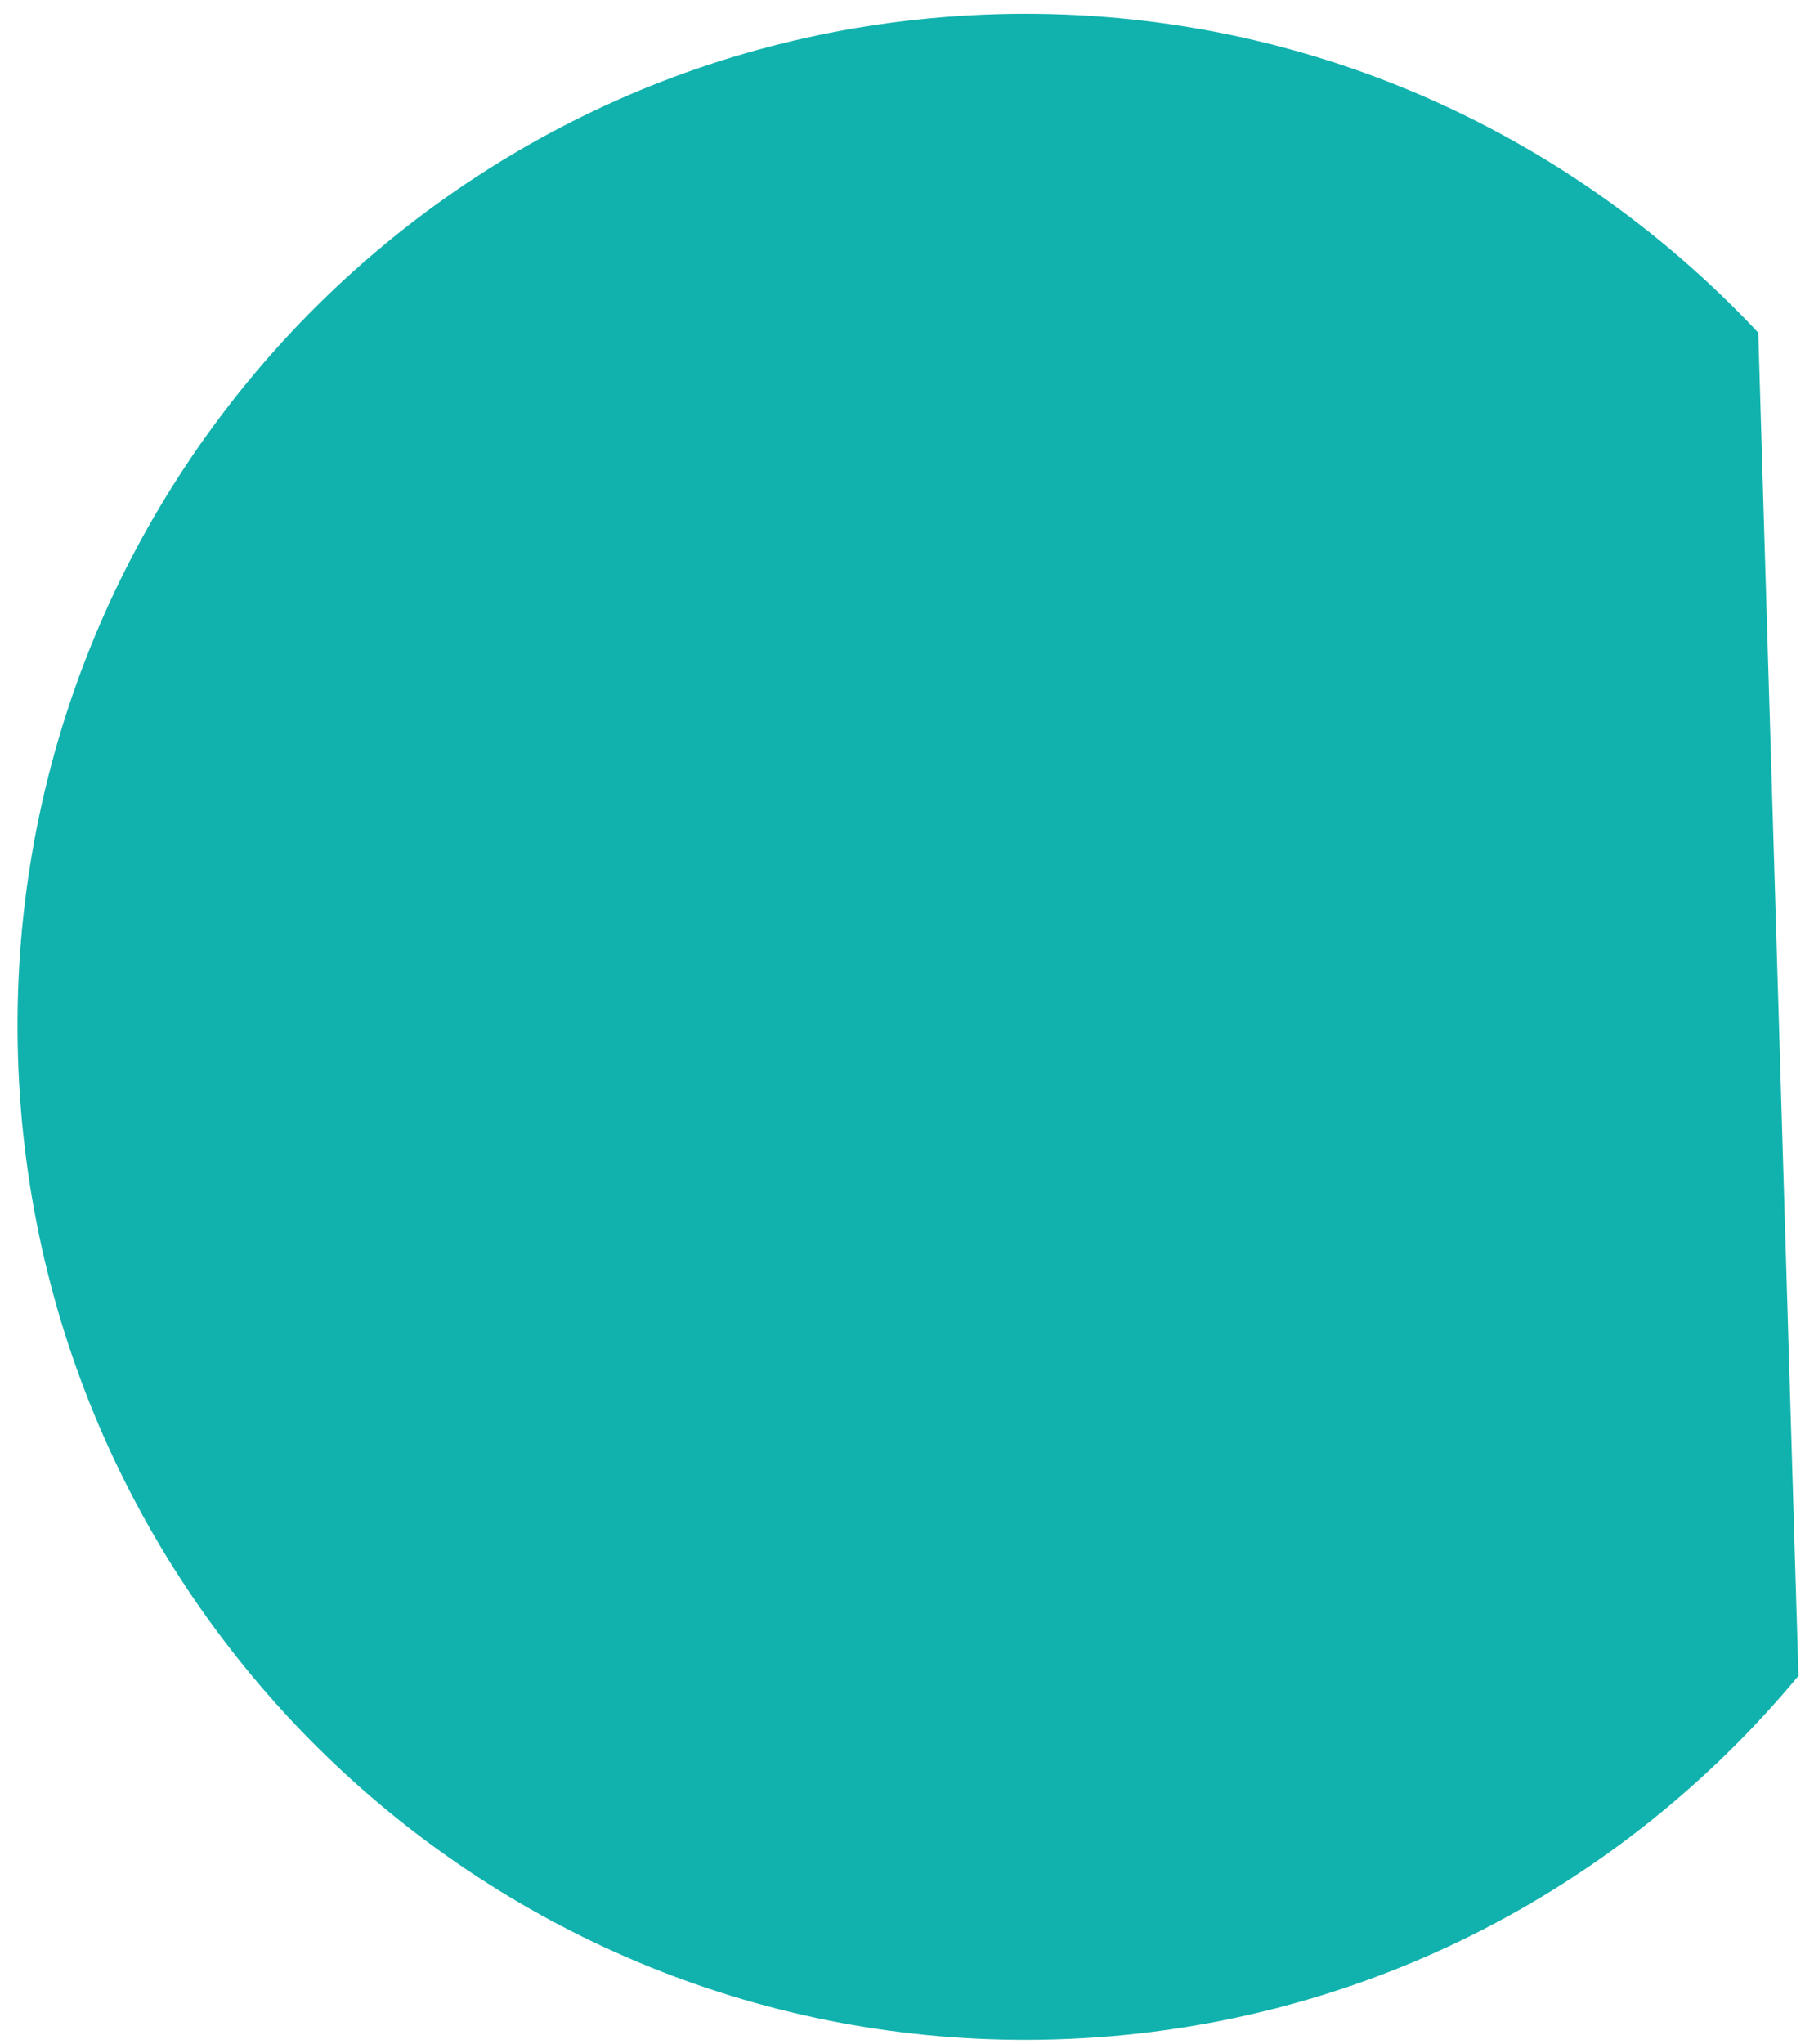 <svg width="103" height="116" viewBox="0 0 103 116" fill="none" xmlns="http://www.w3.org/2000/svg">
<path fill-rule="evenodd" clip-rule="evenodd" d="M59.939 115.758C76.969 115.248 91.997 107.31 102.118 95.121L99.836 18.886C89.004 7.325 73.528 0.3 56.498 0.809C24.92 1.755 0.071 28.206 1.021 59.959C1.971 91.711 28.361 116.703 59.939 115.758Z" fill="#11B2AD"/>
</svg>
